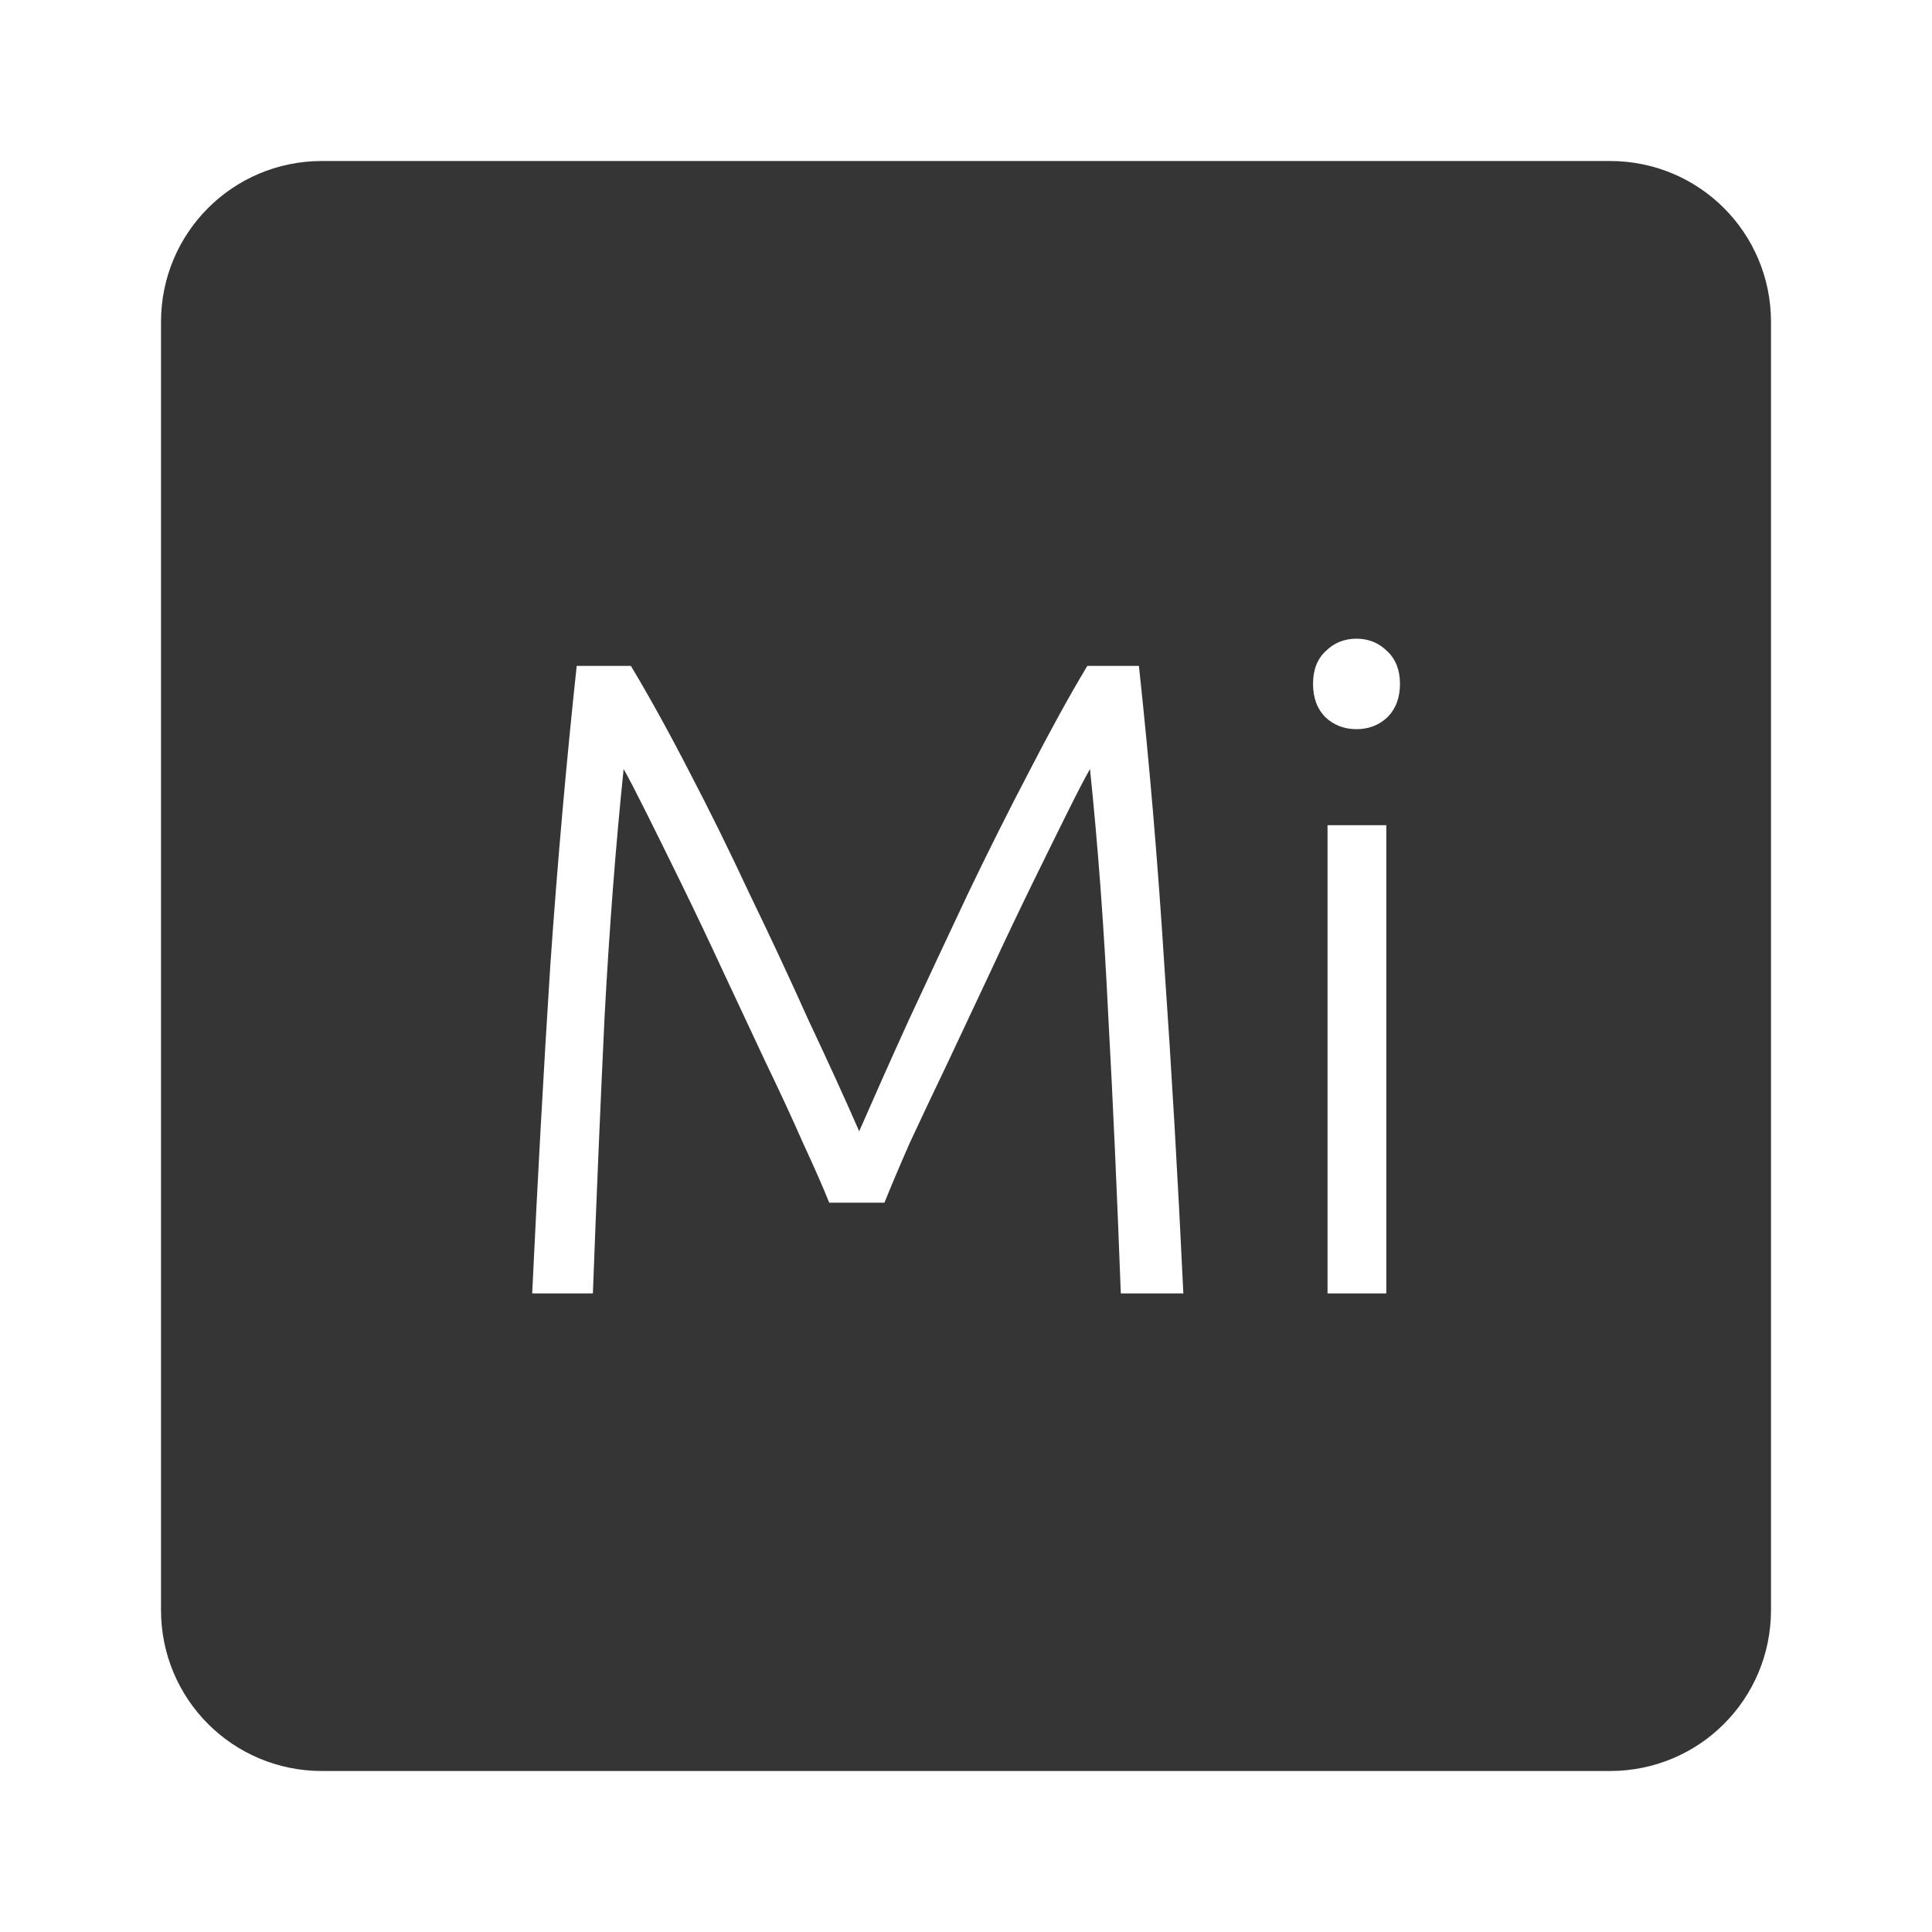 <svg xmlns="http://www.w3.org/2000/svg" viewBox="0 0 24 24">
 <path d="M 4,2 C 2.892,2 2,2.892 2,4 l 0,16 c 0,1.108 0.892,2 2,2 l 16,0 c 1.108,0 2,-0.892 2,-2 L 22,4 C 22,2.892 21.108,2 20,2 L 4,2 Z m 12.85,5.934 c 0.15,0 0.278,0.051 0.383,0.156 0.105,0.098 0.158,0.234 0.158,0.406 0,0.173 -0.053,0.311 -0.158,0.416 C 17.128,9.01 17,9.058 16.85,9.058 16.7,9.058 16.572,9.009 16.467,8.912 16.362,8.807 16.311,8.668 16.311,8.496 16.311,8.324 16.362,8.187 16.467,8.09 16.572,7.985 16.7,7.934 16.85,7.934 Z m -9.687,0.338 0.674,0 c 0.225,0.375 0.466,0.81 0.721,1.305 0.255,0.487 0.506,0.997 0.754,1.529 0.255,0.525 0.498,1.047 0.73,1.564 0.24,0.51 0.451,0.97 0.631,1.383 0.18,-0.412 0.385,-0.873 0.617,-1.383 0.24,-0.518 0.485,-1.039 0.732,-1.564 0.255,-0.532 0.511,-1.042 0.766,-1.529 0.255,-0.495 0.494,-0.93 0.719,-1.305 l 0.641,0 c 0.128,1.185 0.234,2.425 0.316,3.723 0.09,1.297 0.169,2.655 0.236,4.072 l -0.777,0 c -0.045,-1.208 -0.096,-2.358 -0.156,-3.453 -0.053,-1.102 -0.129,-2.123 -0.227,-3.061 -0.06,0.105 -0.154,0.286 -0.281,0.541 -0.127,0.255 -0.272,0.551 -0.438,0.889 -0.165,0.338 -0.338,0.7 -0.518,1.09 -0.18,0.382 -0.357,0.757 -0.529,1.125 -0.173,0.36 -0.33,0.694 -0.473,1 -0.135,0.308 -0.239,0.555 -0.314,0.742 l -0.686,0 C 10.226,14.752 10.117,14.505 9.975,14.198 9.84,13.891 9.685,13.556 9.512,13.198 9.339,12.83 9.165,12.455 8.985,12.073 8.805,11.683 8.632,11.321 8.467,10.983 8.302,10.645 8.155,10.349 8.028,10.094 7.9,9.839 7.807,9.658 7.747,9.553 7.65,10.491 7.571,11.511 7.511,12.614 7.459,13.709 7.41,14.86 7.365,16.067 l -0.754,0 C 6.678,14.649 6.753,13.292 6.836,11.995 6.926,10.697 7.037,9.457 7.164,8.272 Z m 9.328,1.979 0.73,0 0,5.816 -0.73,0 0,-5.816 z" style="fill:#353535;fill-opacity:1"/>
</svg>
